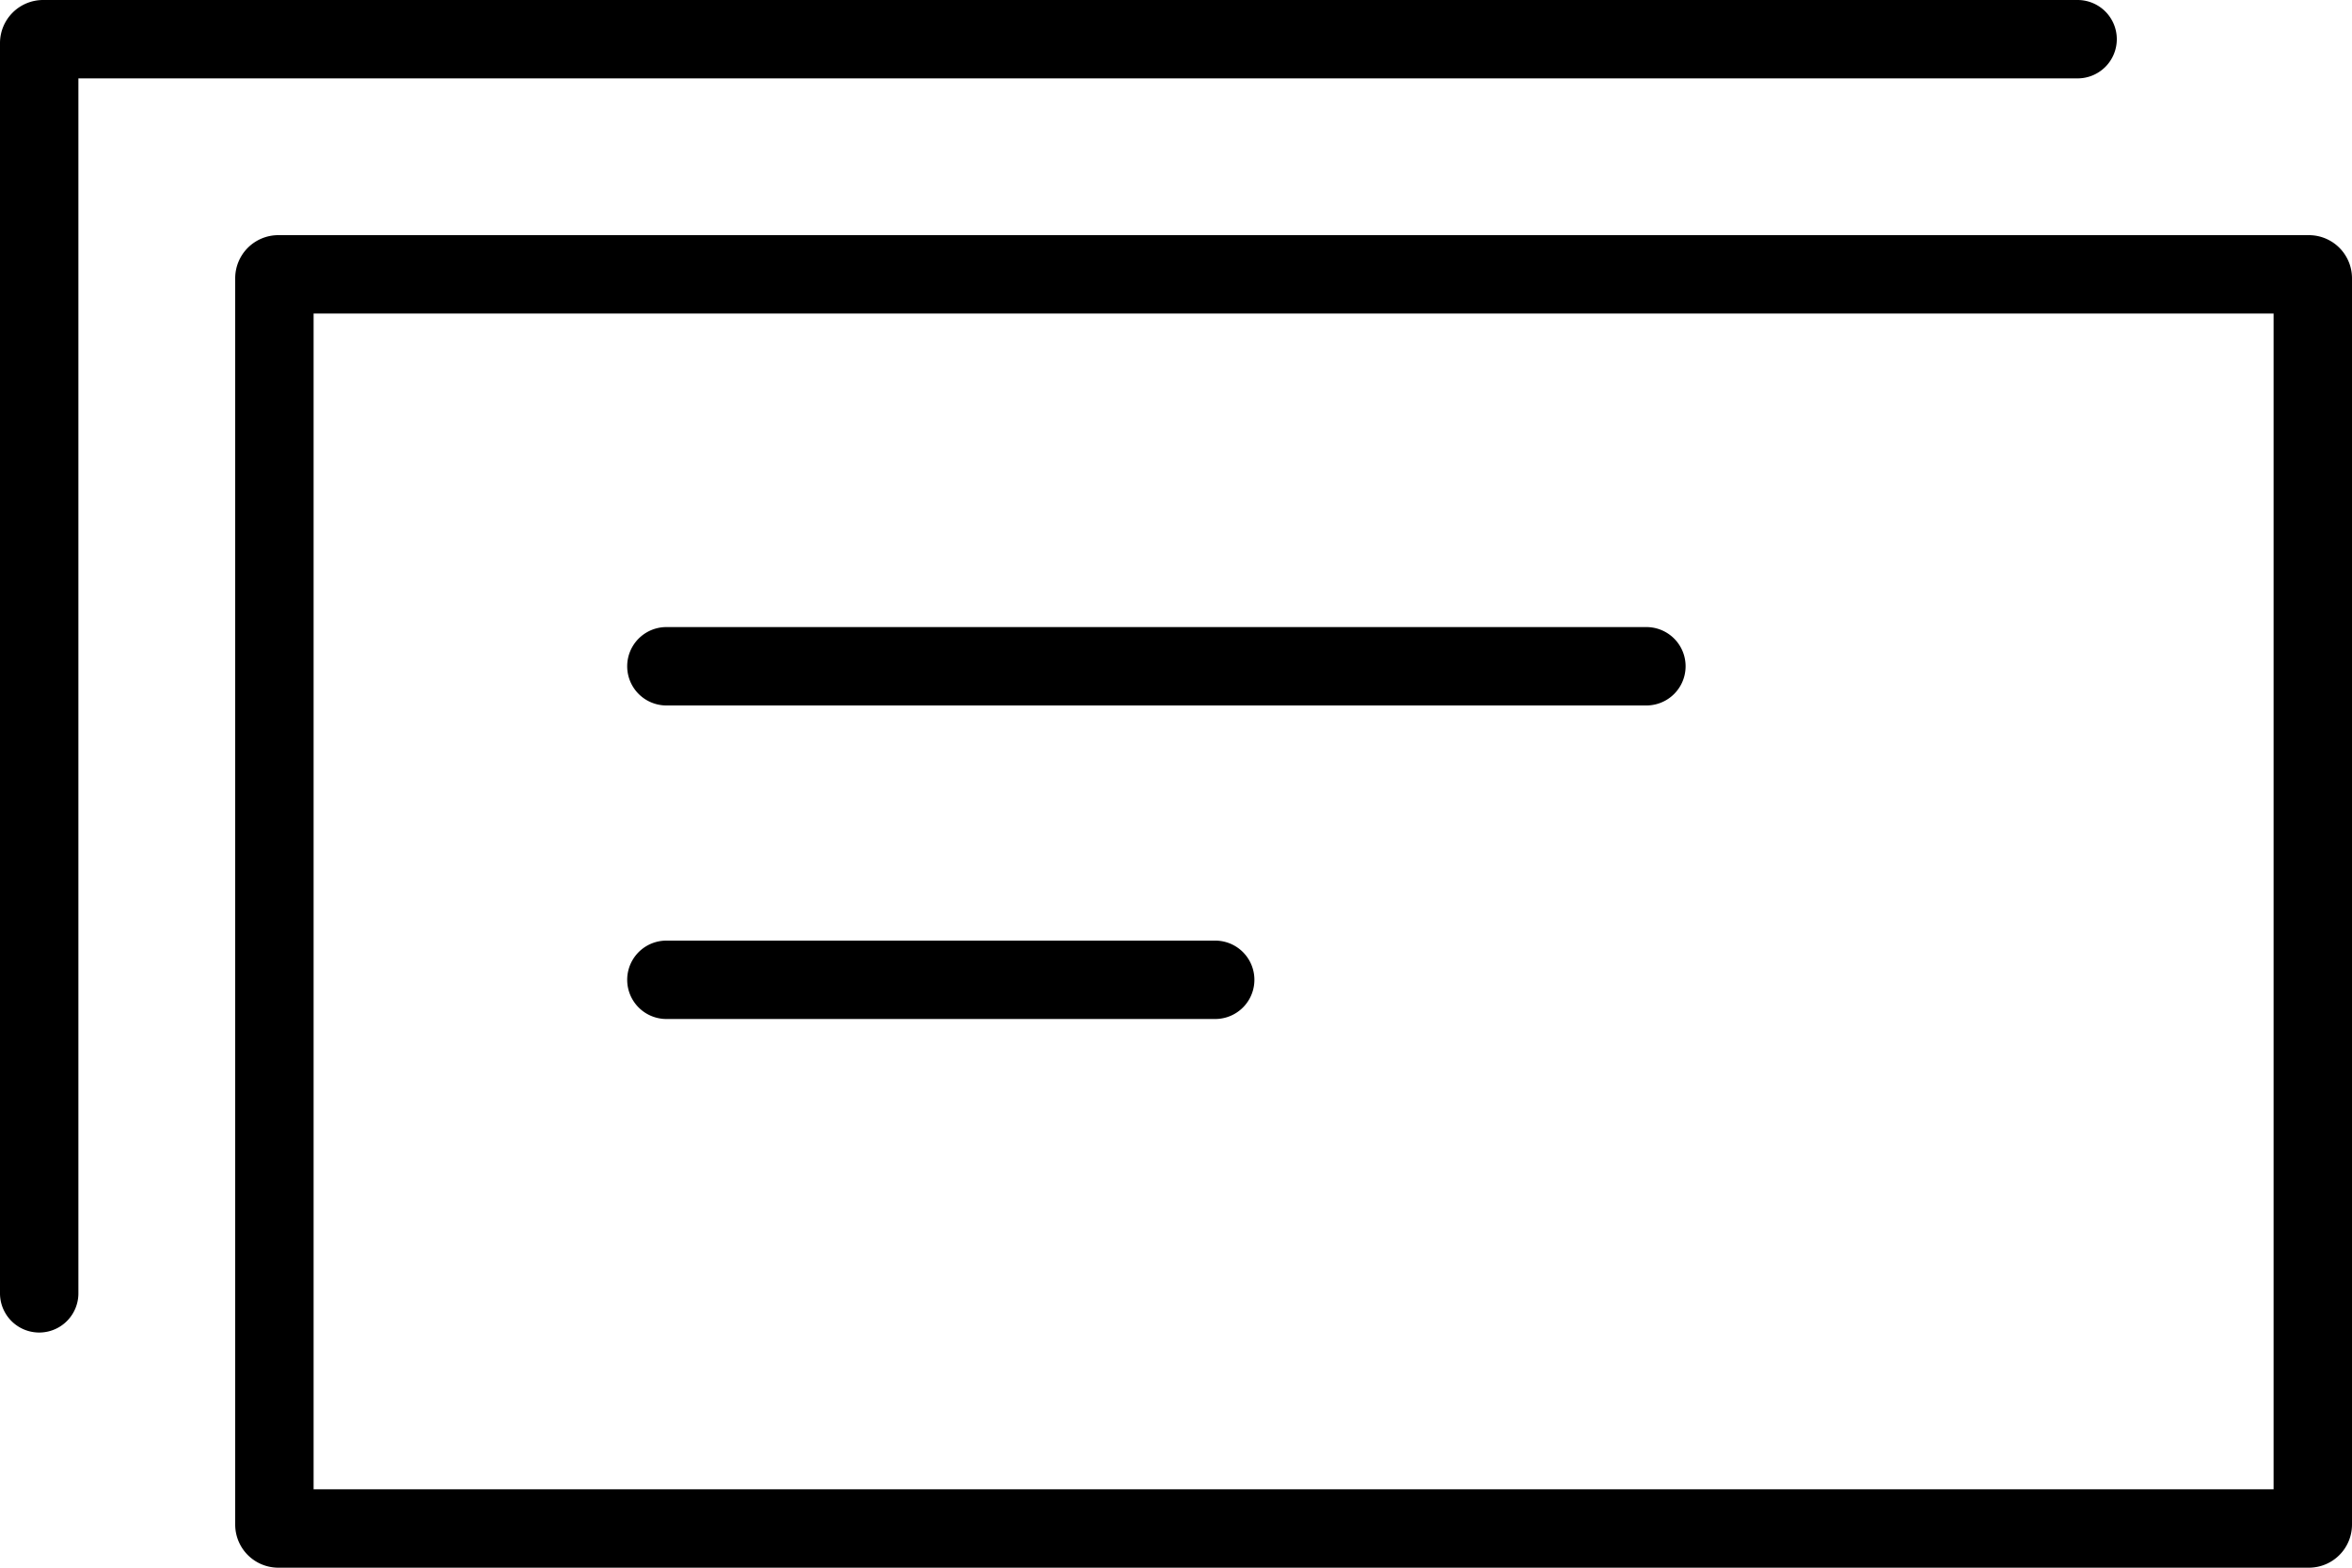<svg xmlns="http://www.w3.org/2000/svg" width="60" height="40" viewBox="0 0 60 40"><path d="M58.9 6H7.1A1.1 1.1 0 0 0 6 7.1v31.8A1.1 1.1 0 0 0 7.1 40h51.8a1.1 1.1 0 0 0 1.1-1.1V7.1A1.1 1.1 0 0 0 58.9 6zM58 38H8V8h50v30zM54 1a1 1 0 0 0-1-1H1.1A1.1 1.1 0 0 0 0 1.1V33a1 1 0 0 0 2 0V2h51a1 1 0 0 0 1-1zM17 18h25a1 1 0 0 0 0-2H17a1 1 0 0 0 0 2zm0 8h14a1 1 0 0 0 0-2H17a1 1 0 0 0 0 2z"/></svg>